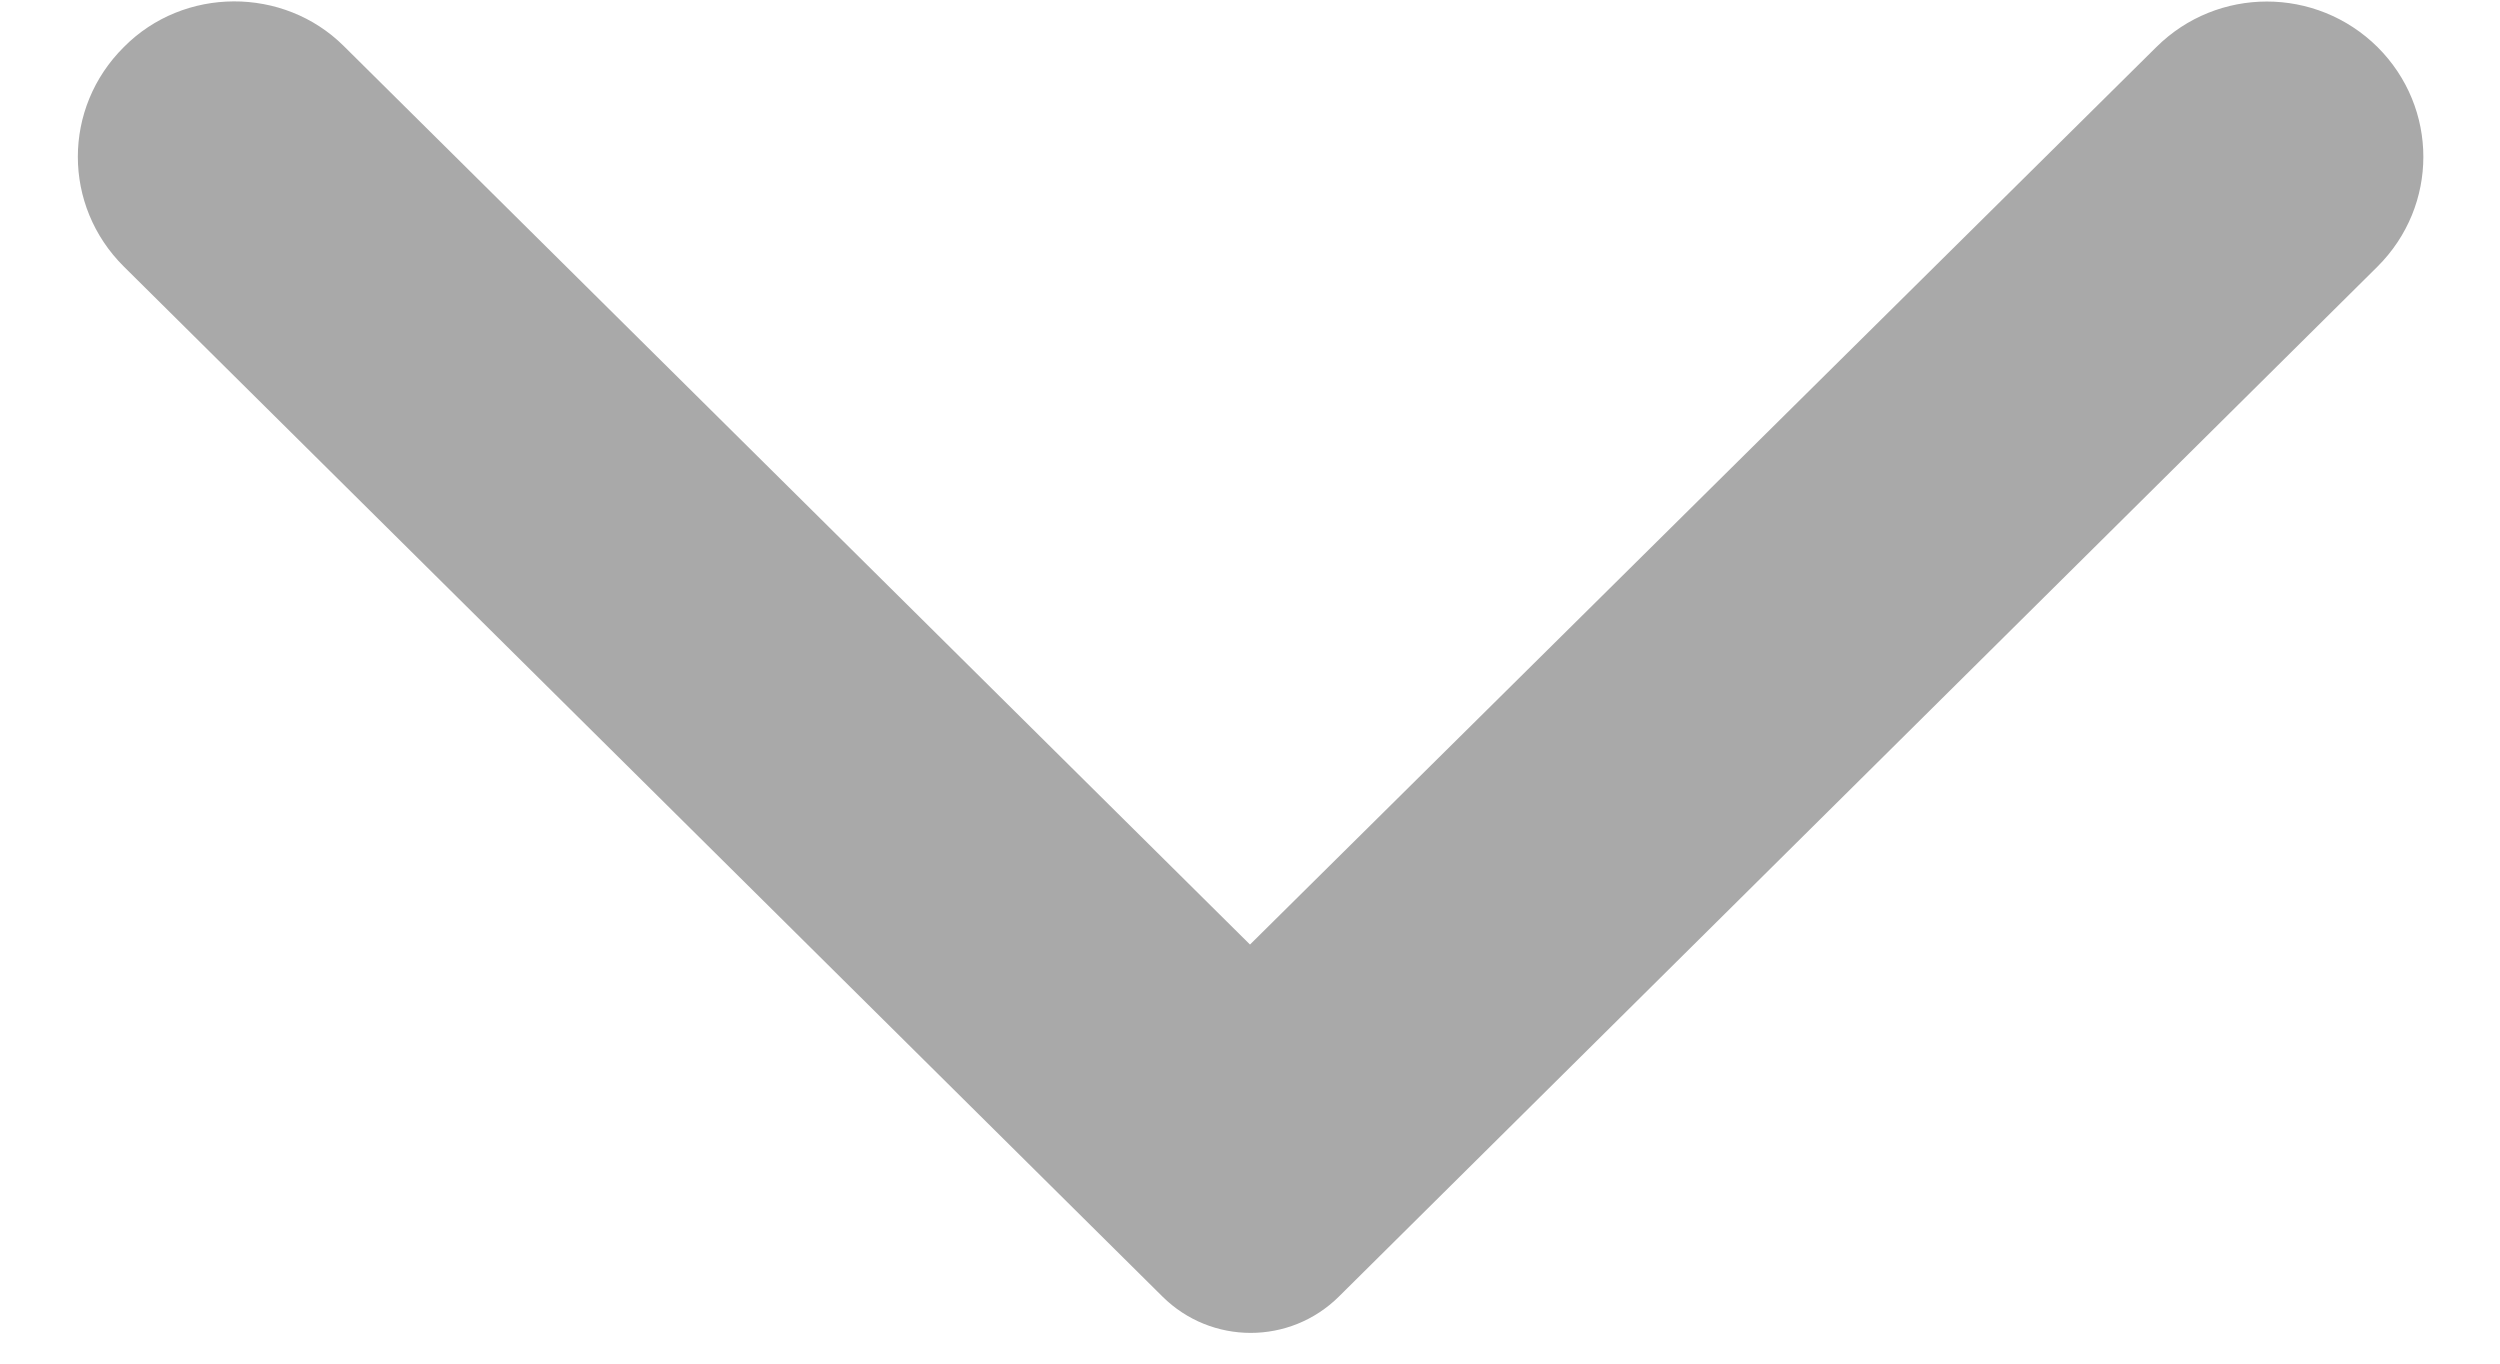<svg width="11" height="6" viewBox="0 0 11 6" fill="none" xmlns="http://www.w3.org/2000/svg">
<g clip-path="url(#clip0_18_256)">
<path fill-rule="evenodd" clip-rule="evenodd" d="M0.545 0.207C0.275 0.475 0.275 0.905 0.545 1.173L5.115 5.705C5.33 5.918 5.676 5.918 5.891 5.705L10.461 1.173C10.73 0.905 10.73 0.475 10.461 0.207C10.191 -0.06 9.757 -0.06 9.488 0.207L5.5 4.156L1.512 0.202C1.248 -0.06 0.809 -0.06 0.545 0.207Z" fill="#A9A9A9"/>
</g>
<defs>
<clipPath id="clip0_18_256">
<rect width="6" height="11" fill="white" transform="translate(0 6) rotate(-90)"/>
</clipPath>
</defs>
</svg>
